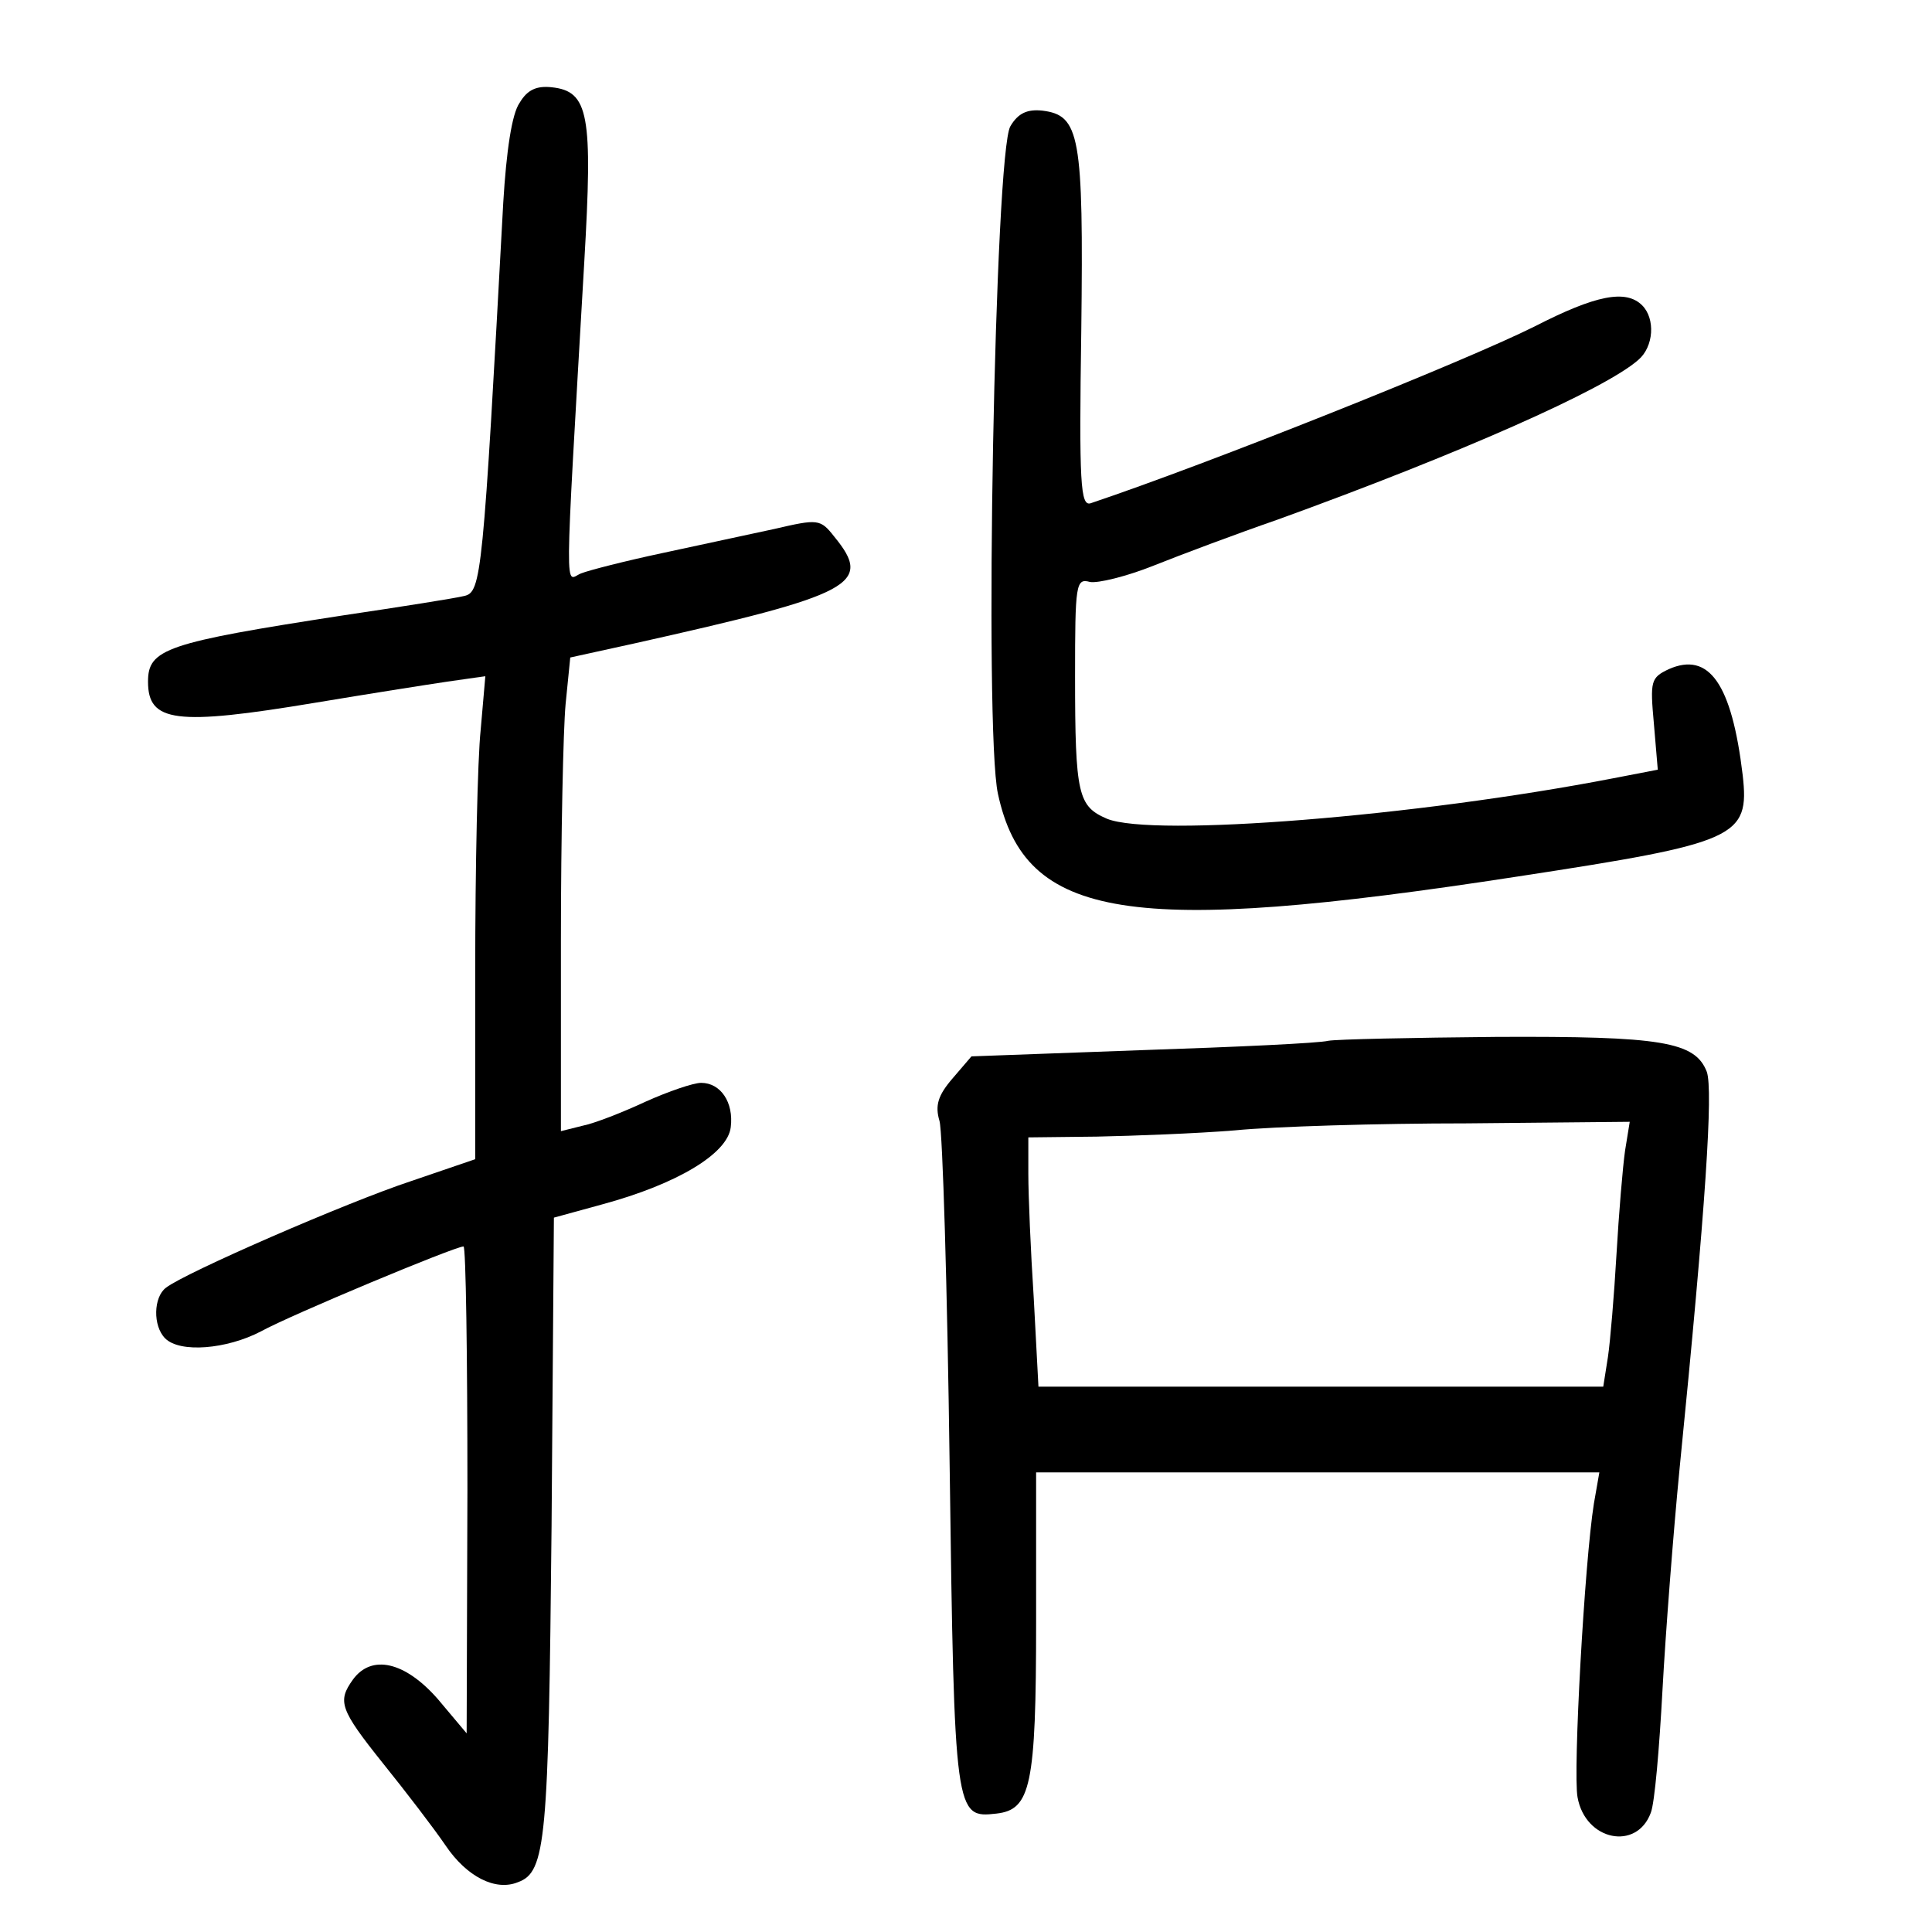 <?xml version="1.0" standalone="no"?>
<!DOCTYPE svg PUBLIC "-//W3C//DTD SVG 20010904//EN"
 "http://www.w3.org/TR/2001/REC-SVG-20010904/DTD/svg10.dtd">
<svg version="1.0" xmlns="http://www.w3.org/2000/svg"
 width="248pt" height="248pt" viewBox="0 0 248 248"
 preserveAspectRatio="xMidYMid meet">
<g transform="translate(0,248) scale(0.1,-0.1)"
fill="#000000" stroke="none">
<path d="M667 2348 c-10 -14 -17 -62 -21 -128 -26 -480 -28 -500 -50 -505 -12
-3 -82 -14 -156 -25 -227 -35 -250 -43 -250 -85 0 -52 35 -57 215 -27 66 11
142 23 169 27 l49 7 -6 -69 c-4 -37 -7 -177 -7 -310 l0 -241 -82 -28 c-82 -27
-291 -118 -315 -137 -16 -12 -17 -49 -1 -65 19 -19 79 -14 123 9 38 21 249
109 260 109 3 0 5 -141 5 -312 l-1 -313 -37 44 c-42 48 -85 58 -109 25 -20
-28 -17 -38 39 -108 29 -36 65 -83 80 -105 27 -40 64 -59 93 -47 36 13 39 54
43 457 l3 396 62 17 c96 26 161 65 165 99 4 32 -13 57 -38 57 -10 0 -42 -11
-71 -24 -30 -14 -66 -28 -81 -31 l-28 -7 0 244 c0 135 3 272 6 304 l6 60 82
18 c282 63 307 76 257 137 -18 23 -21 23 -77 10 -33 -7 -97 -21 -144 -31 -47
-10 -94 -22 -104 -26 -21 -8 -22 -50 4 400 11 189 6 219 -42 224 -19 2 -31 -3
-41 -20z"/>
<path d="M1297 2318 c-20 -32 -34 -775 -16 -857 35 -162 168 -183 668 -106
281 43 297 50 288 130 -14 117 -43 159 -95 136 -23 -11 -24 -15 -19 -70 l5
-59 -57 -11 c-253 -49 -591 -76 -650 -52 -37 16 -41 30 -41 183 0 118 1 126
19 121 10 -2 47 7 82 21 35 14 107 41 159 59 232 84 420 167 463 205 20 17 22
53 5 70 -21 21 -60 13 -138 -27 -90 -45 -418 -176 -570 -227 -13 -4 -15 24
-12 223 3 250 -2 275 -50 281 -19 2 -31 -3 -41 -20z"/>
<path d="M1705 1144 c-11 -3 -118 -8 -239 -12 l-219 -8 -24 -28 c-19 -22 -23
-35 -17 -55 4 -14 10 -213 13 -442 6 -450 7 -453 60 -447 44 5 51 35 51 246
l0 192 361 0 362 0 -7 -40 c-12 -75 -27 -345 -21 -377 10 -56 76 -69 94 -20 5
12 11 83 15 157 4 74 14 203 22 285 34 340 43 485 35 509 -15 39 -58 46 -270
45 -108 -1 -205 -3 -216 -5z m381 -141 c-3 -21 -8 -81 -11 -133 -3 -52 -8
-112 -11 -132 l-6 -38 -362 0 -363 0 -6 113 c-4 61 -7 133 -7 160 l0 47 88 1
c48 1 128 4 177 8 50 5 184 9 298 9 l209 2 -6 -37z"/>
</g>
</svg>

